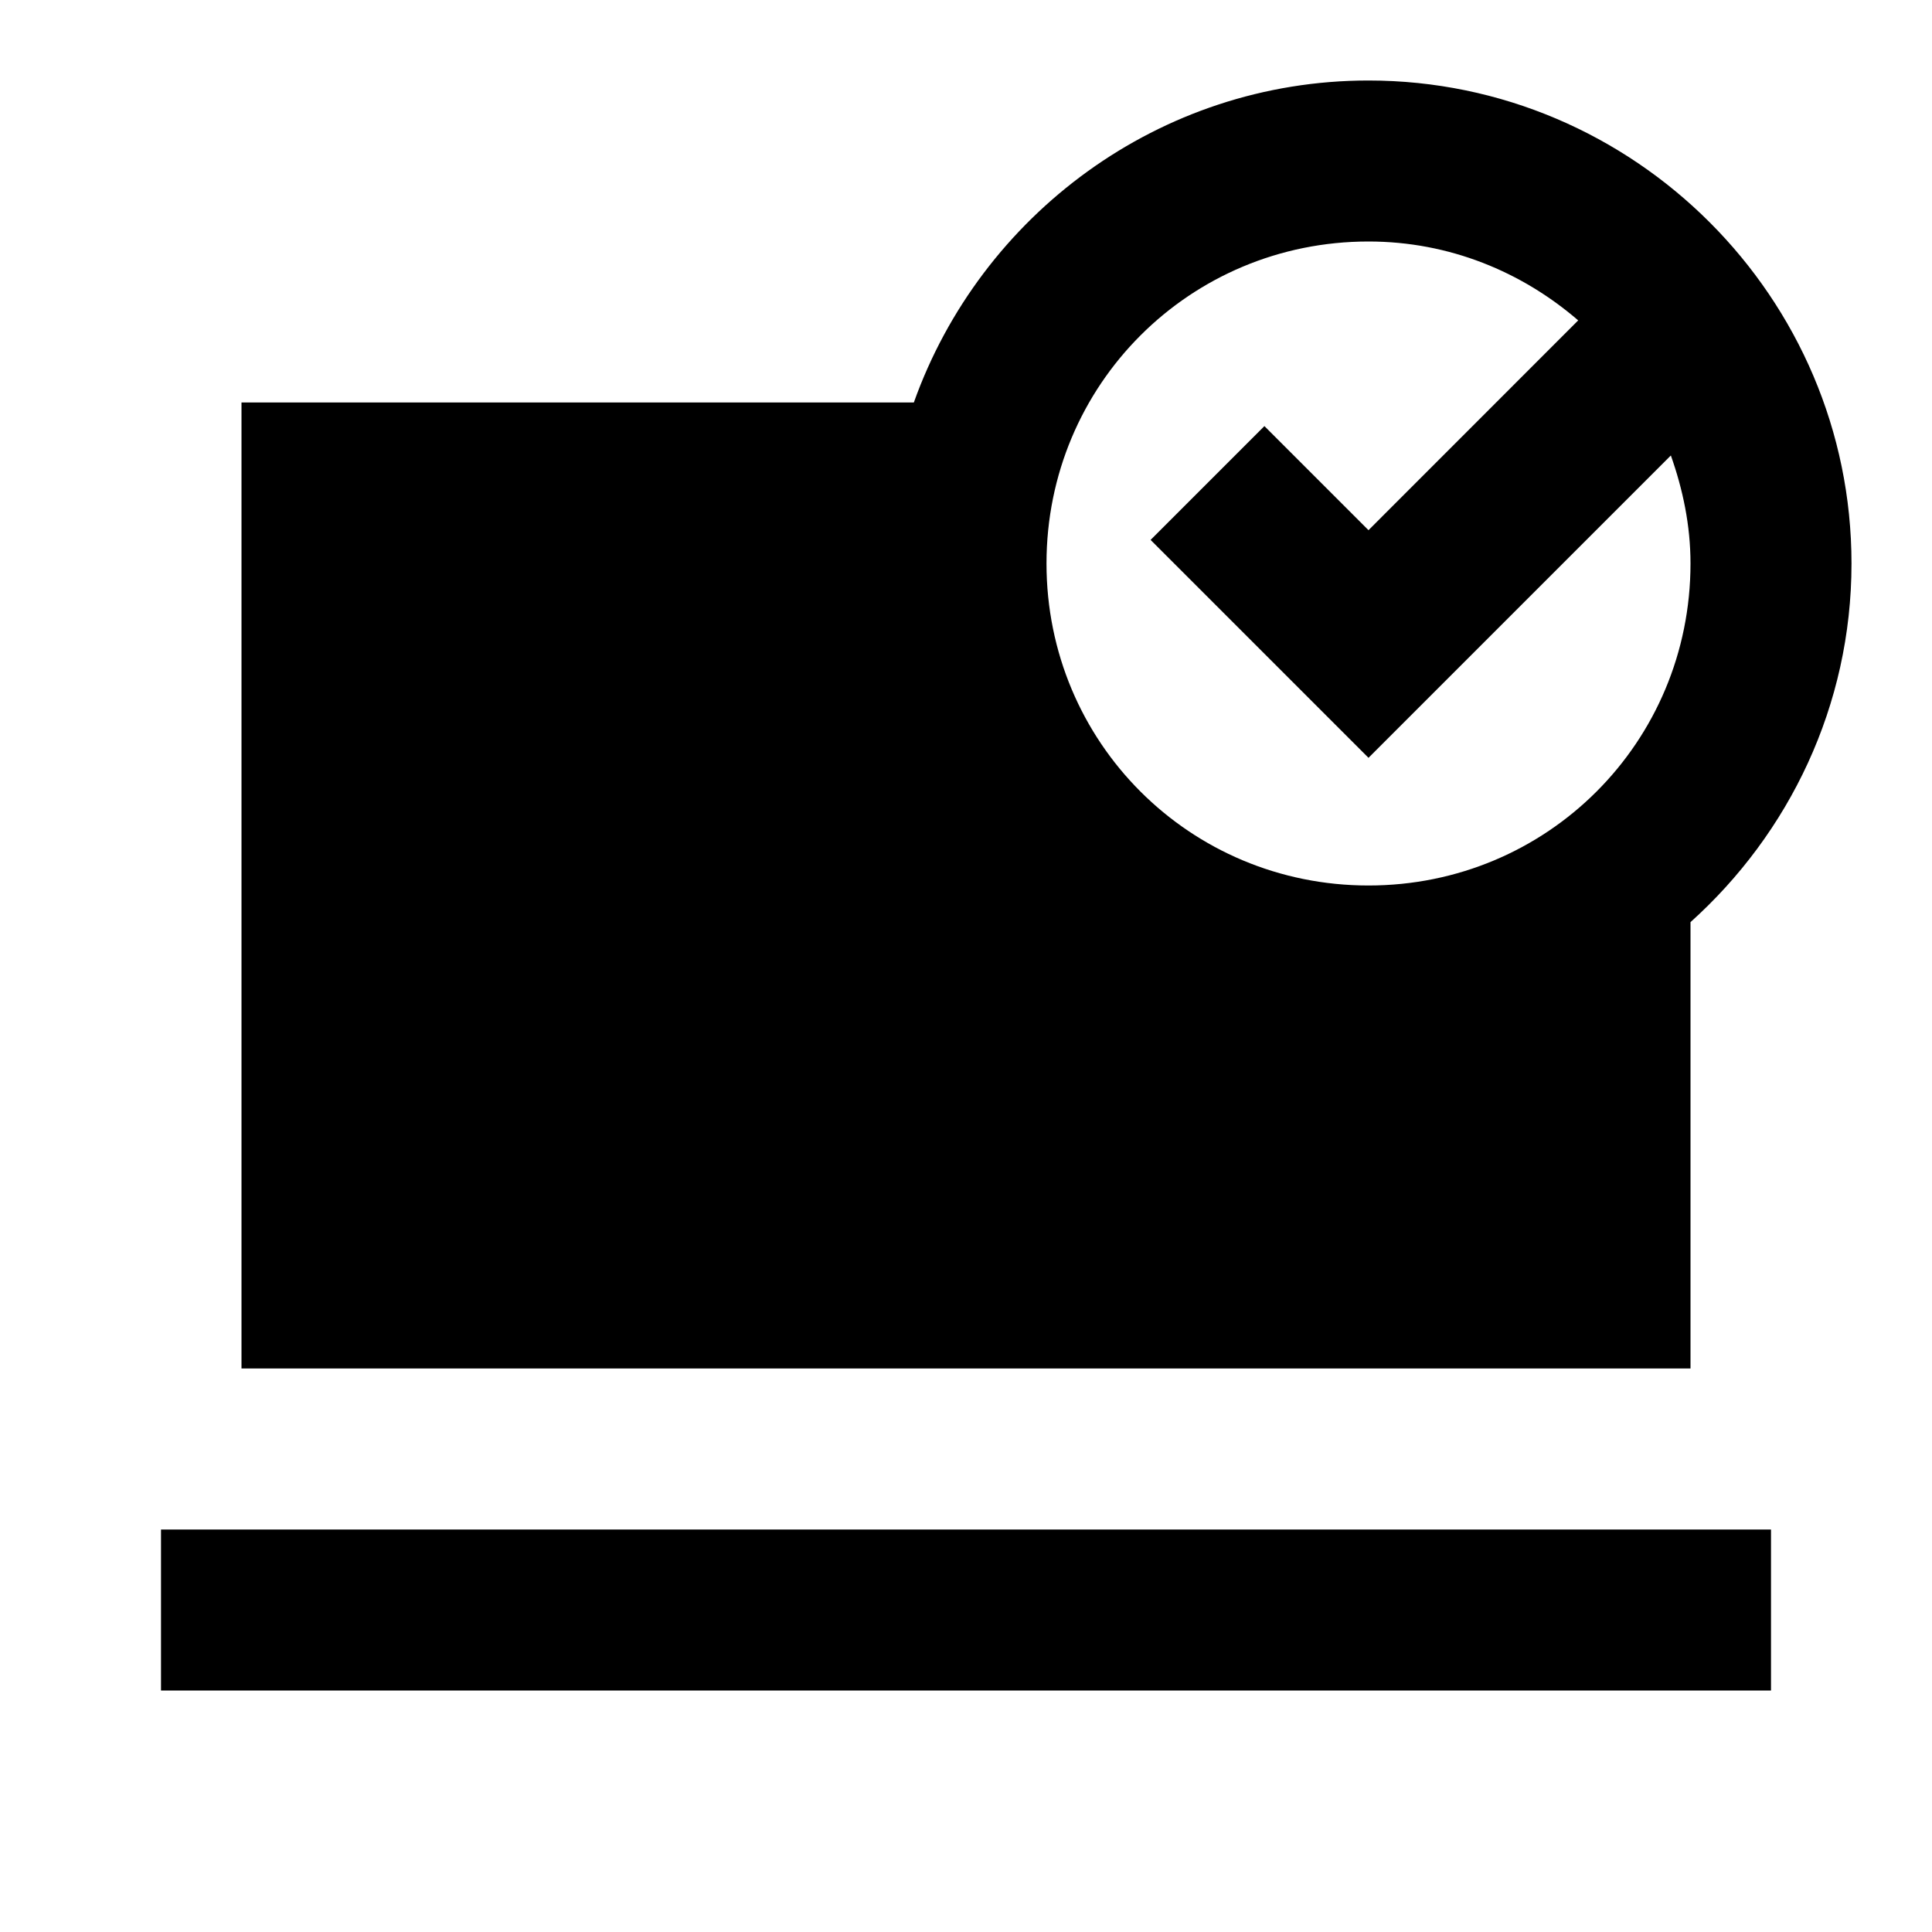 <?xml version="1.0"?>
<svg xmlns="http://www.w3.org/2000/svg" viewBox="0 0 24 24">
    <path d="M 17 1 C 14.4 1 12.18 2.676 11.352 5 L 3 5 L 3 17 L 21 17 L 21 11.455 C 22.224 10.355 23 8.766 23 7 C 23 3.698 20.302 1 17 1 z M 17 3 C 18.004 3 18.906 3.377 19.605 3.98 L 17 6.586 L 15.707 5.293 L 14.293 6.707 L 17 9.414 L 20.756 5.658 C 20.905 6.079 21 6.526 21 7 C 21 9.221 19.221 11 17 11 C 14.779 11 13 9.221 13 7 C 13 4.779 14.779 3 17 3 z M 2 19 L 2 21 L 22 21 L 22 19 L 2 19 z"/>
</svg>
